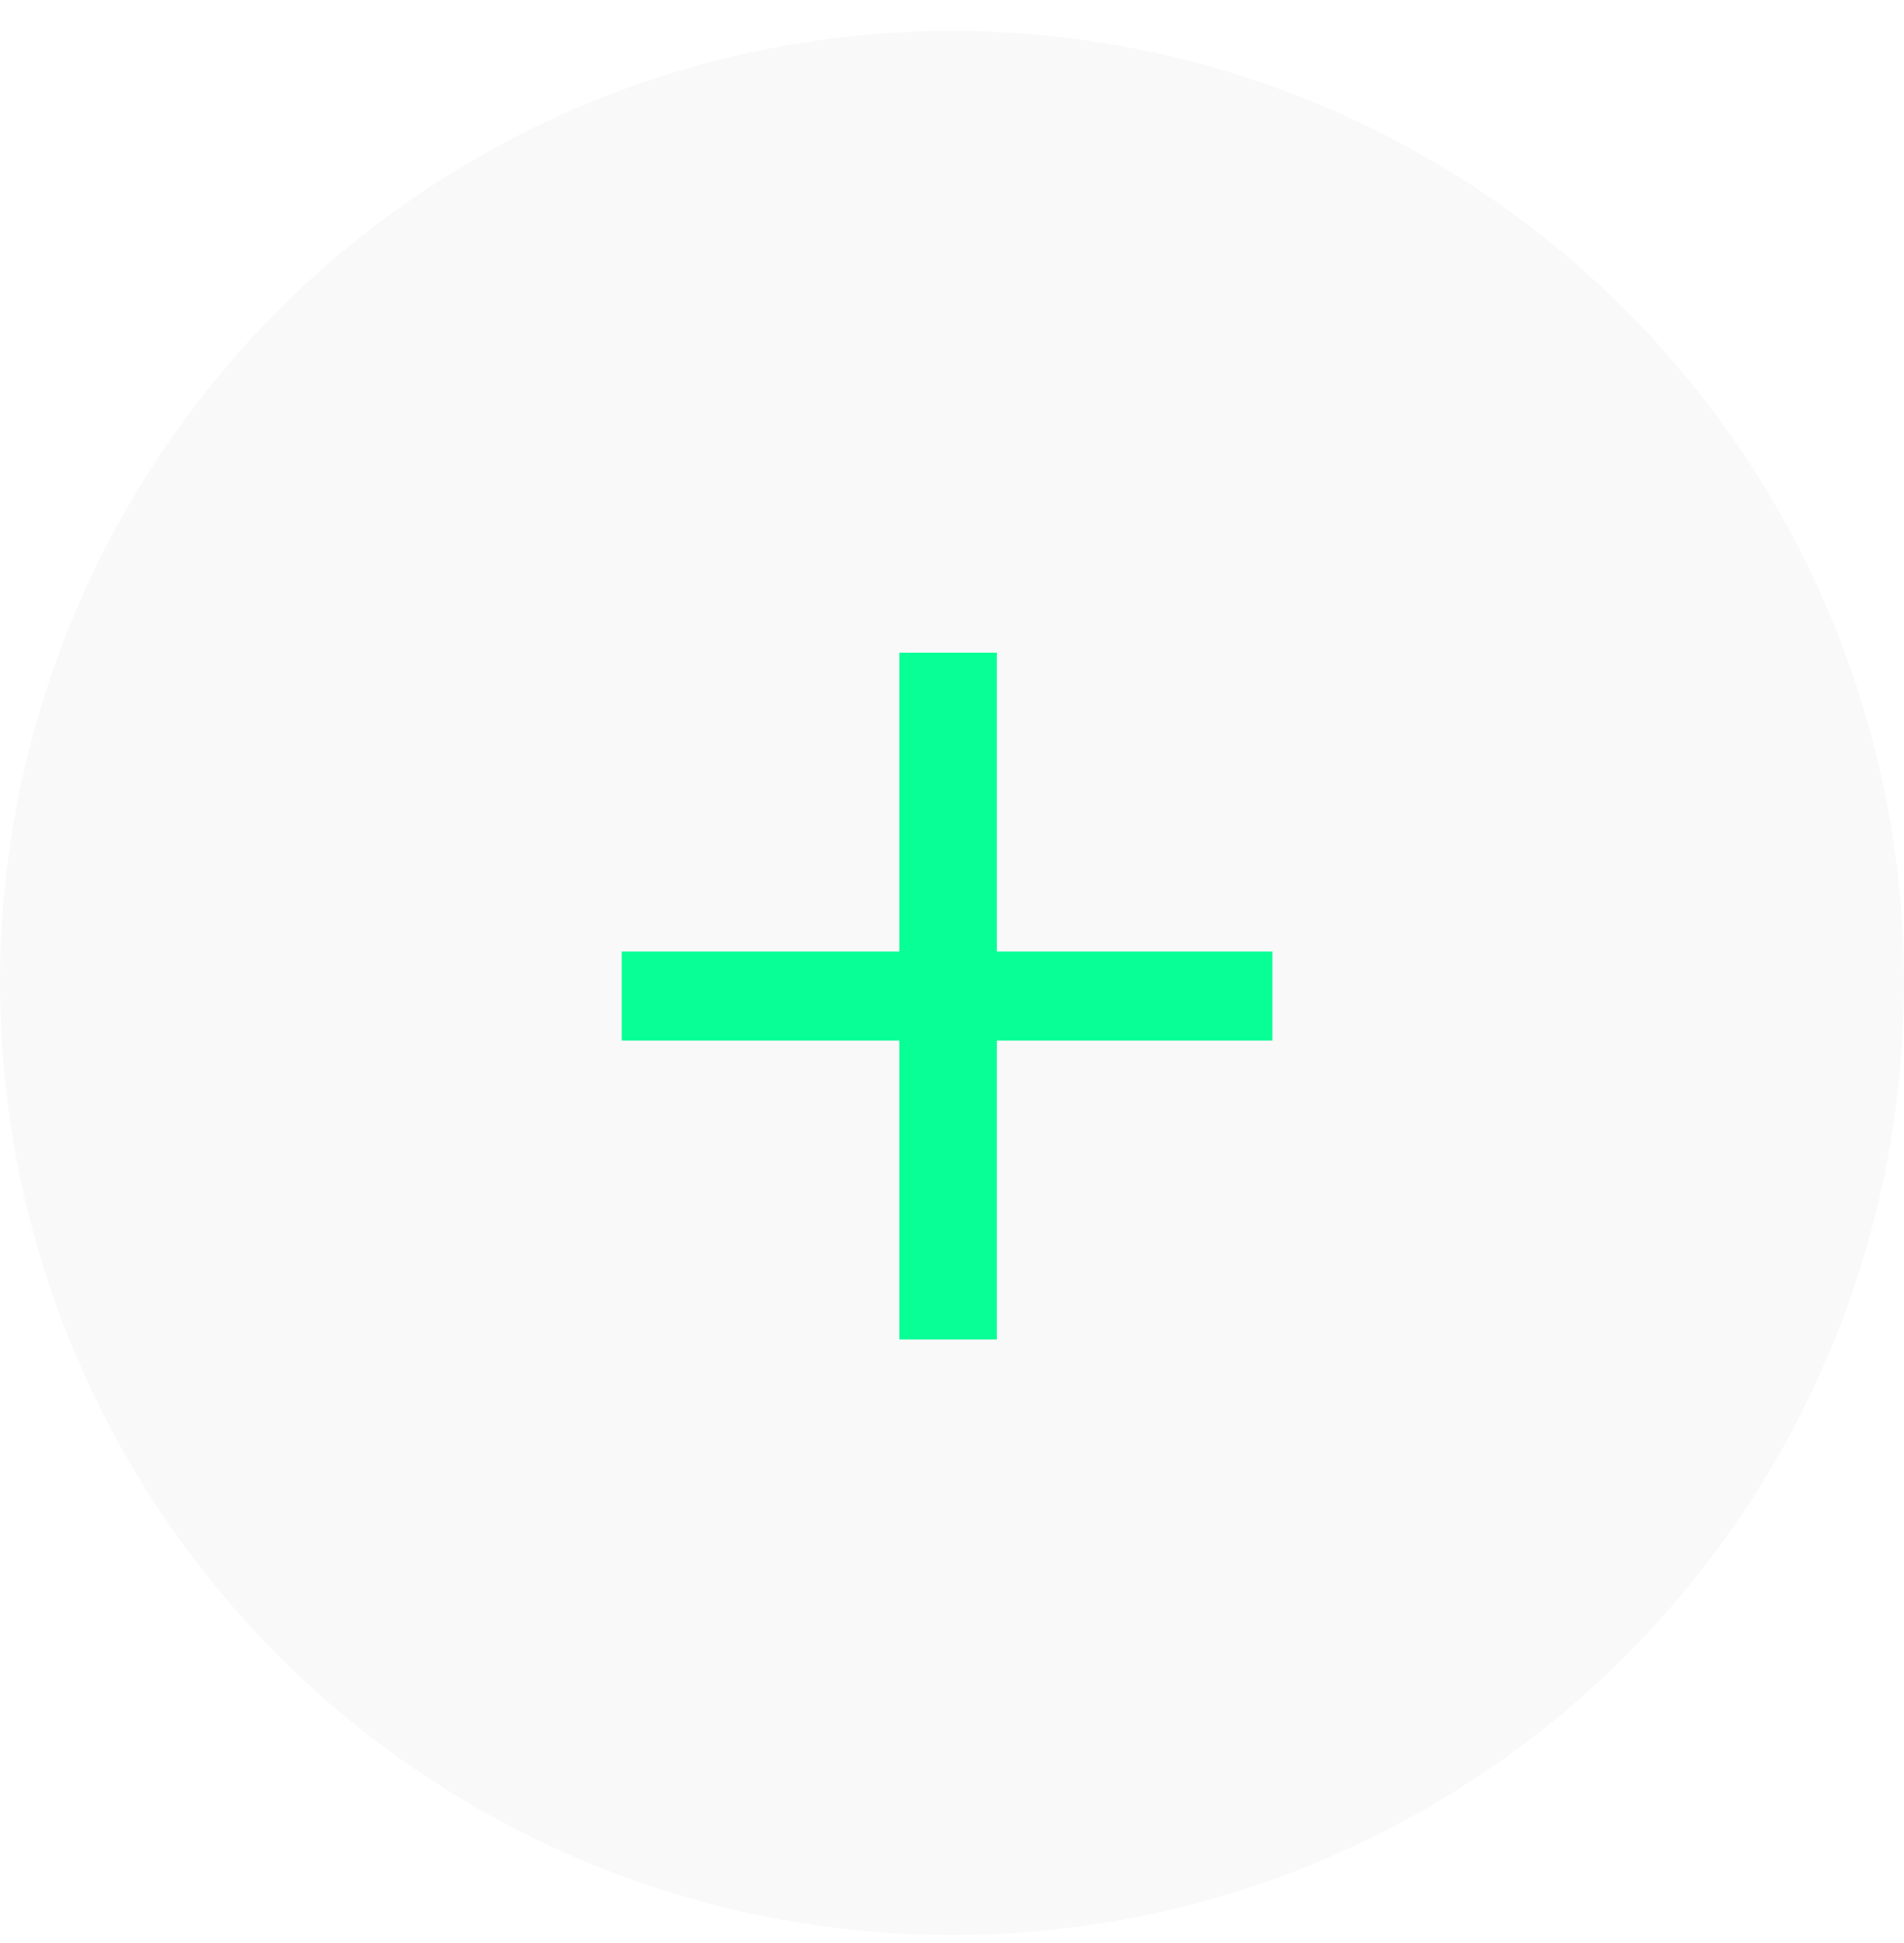 <svg width="49" height="50" viewBox="0 0 49 50" fill="none" xmlns="http://www.w3.org/2000/svg">
<circle cx="24.5" cy="25.295" r="24.5" fill="#D9D9D9" fill-opacity="0.15"/>
<path d="M32.745 24.486V26.777H25.654V34.468H23.145V26.777H16V24.486H23.145V16.795H25.654V24.486H32.745Z" fill="#08FF96"/>
</svg>
